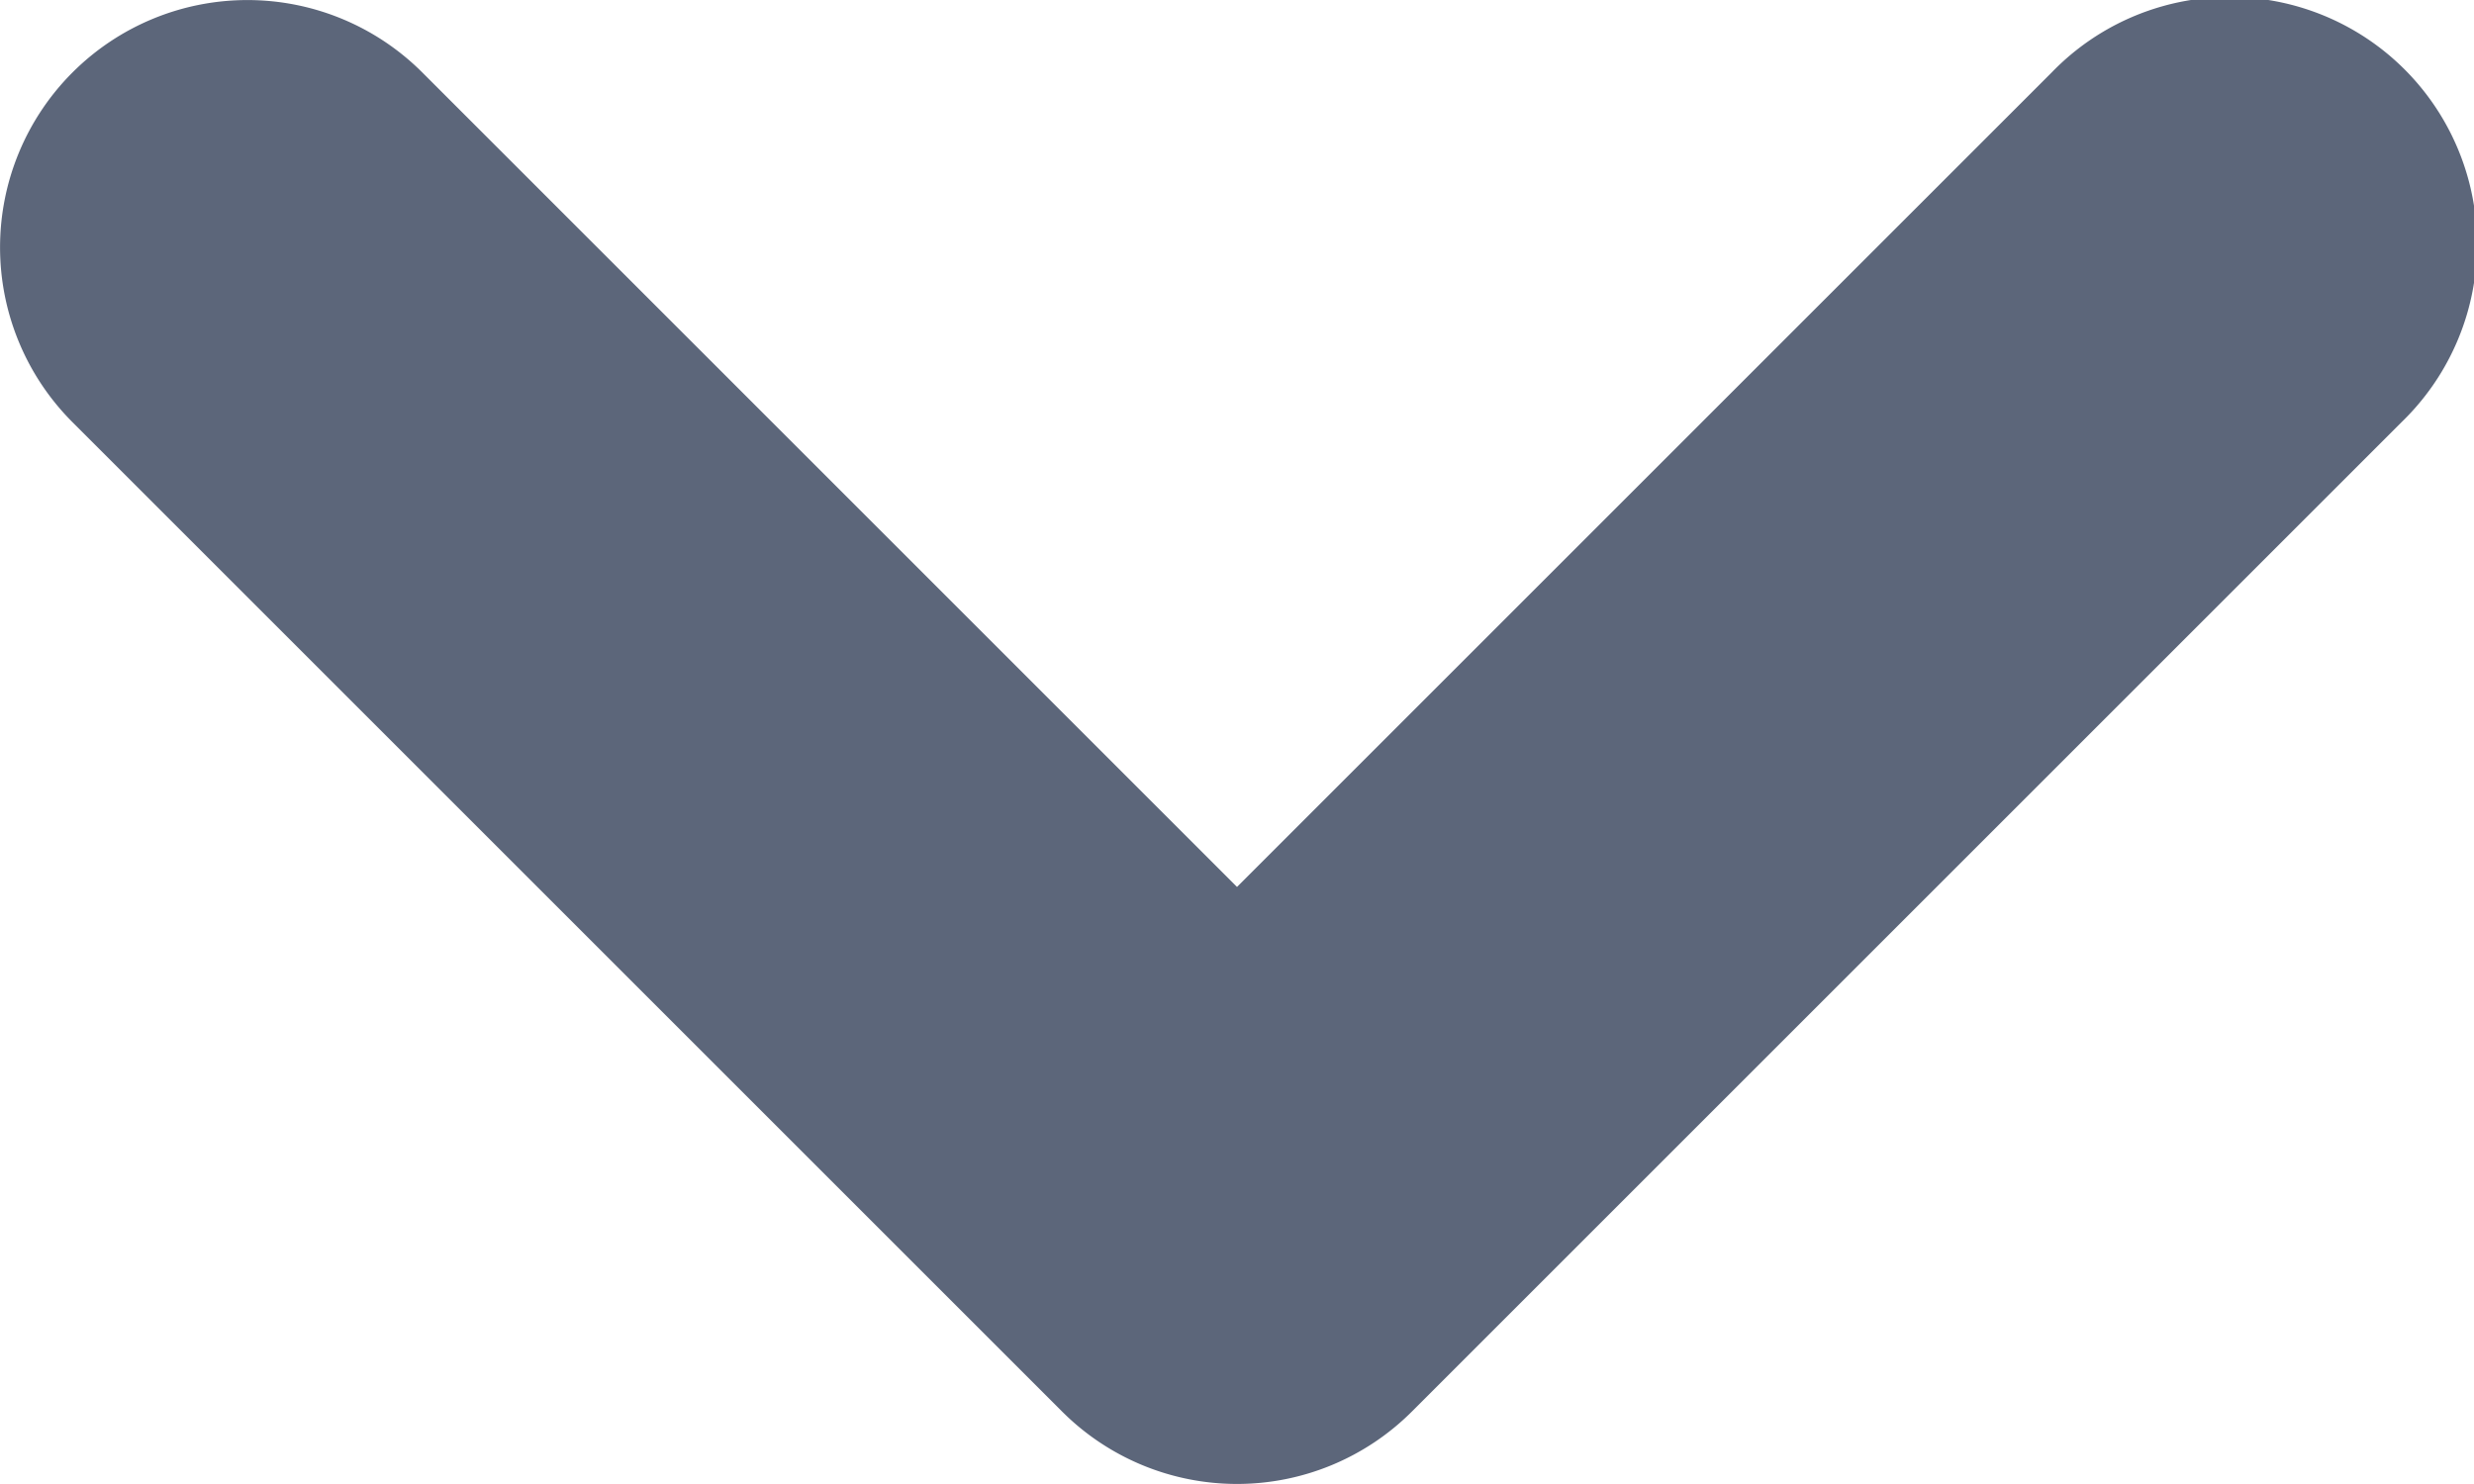 <svg xmlns="http://www.w3.org/2000/svg" width="10" height="6" viewBox="0 0 10 6"><path d="M5.293,7.293a1,1,0,0,1,1.414,0L10,10.586l3.293-3.293a1,1,0,1,1,1.414,1.414l-4,4a1,1,0,0,1-1.414,0l-4-4a1,1,0,0,1,0-1.414Z" transform="translate(-5 -7)" fill="#5c667a" fill-rule="evenodd"/></svg>